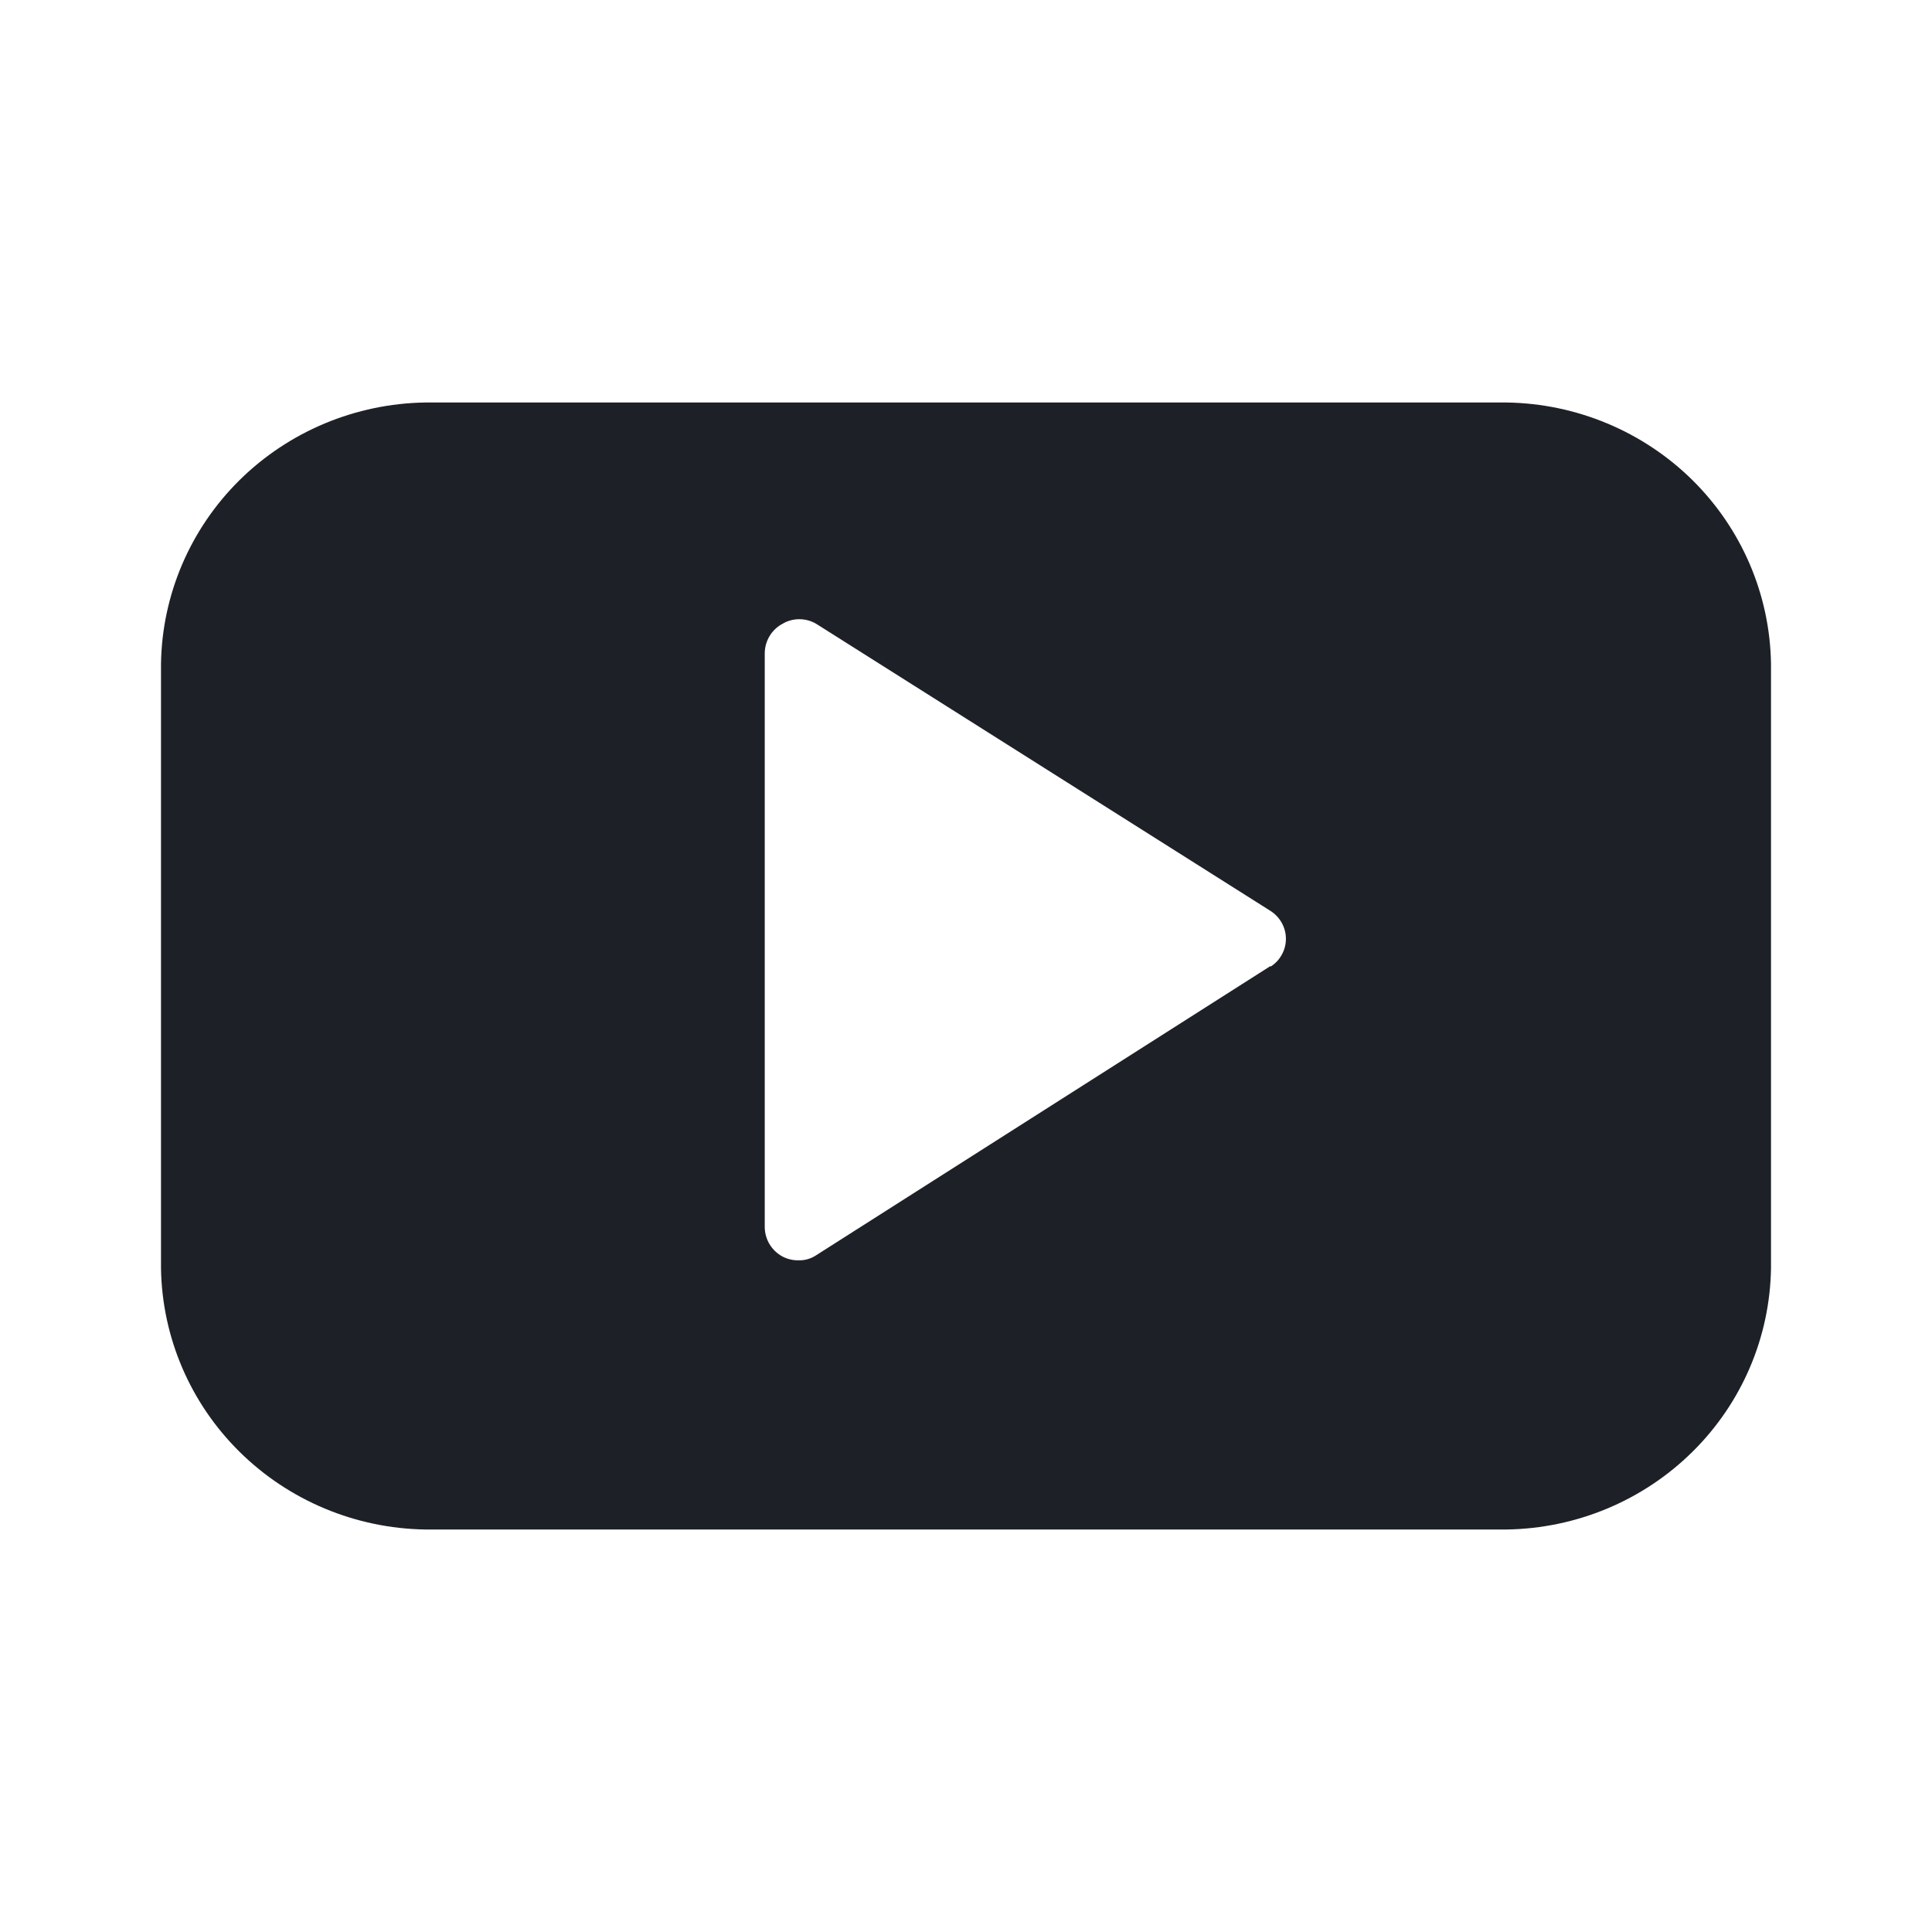 <svg width="24" height="24" viewBox="0 0 24 24" fill="none" xmlns="http://www.w3.org/2000/svg">
<path d="M18.717 5H5.283C4.417 5.013 3.589 5.359 2.976 5.964C2.363 6.57 2.013 7.388 2 8.245L2 15.755C2.013 16.612 2.363 17.43 2.976 18.035C3.589 18.641 4.417 18.987 5.283 19H18.717C19.583 18.987 20.411 18.641 21.024 18.035C21.637 17.43 21.987 16.612 22 15.755V8.245C21.987 7.388 21.637 6.57 21.024 5.964C20.411 5.359 19.583 5.013 18.717 5ZM15.783 12L10.142 15.591C10.076 15.636 9.997 15.659 9.917 15.656C9.847 15.657 9.778 15.64 9.717 15.607C9.651 15.571 9.597 15.518 9.559 15.455C9.521 15.391 9.501 15.319 9.5 15.245V8.113C9.501 8.039 9.521 7.967 9.559 7.903C9.597 7.839 9.651 7.787 9.717 7.751C9.781 7.712 9.854 7.692 9.929 7.692C10.004 7.692 10.078 7.712 10.142 7.751L15.783 11.316C15.842 11.354 15.89 11.405 15.923 11.465C15.957 11.526 15.974 11.594 15.974 11.662C15.974 11.731 15.957 11.799 15.923 11.859C15.89 11.92 15.842 11.971 15.783 12.008V12Z" fill="#1D2127"/>
</svg>
